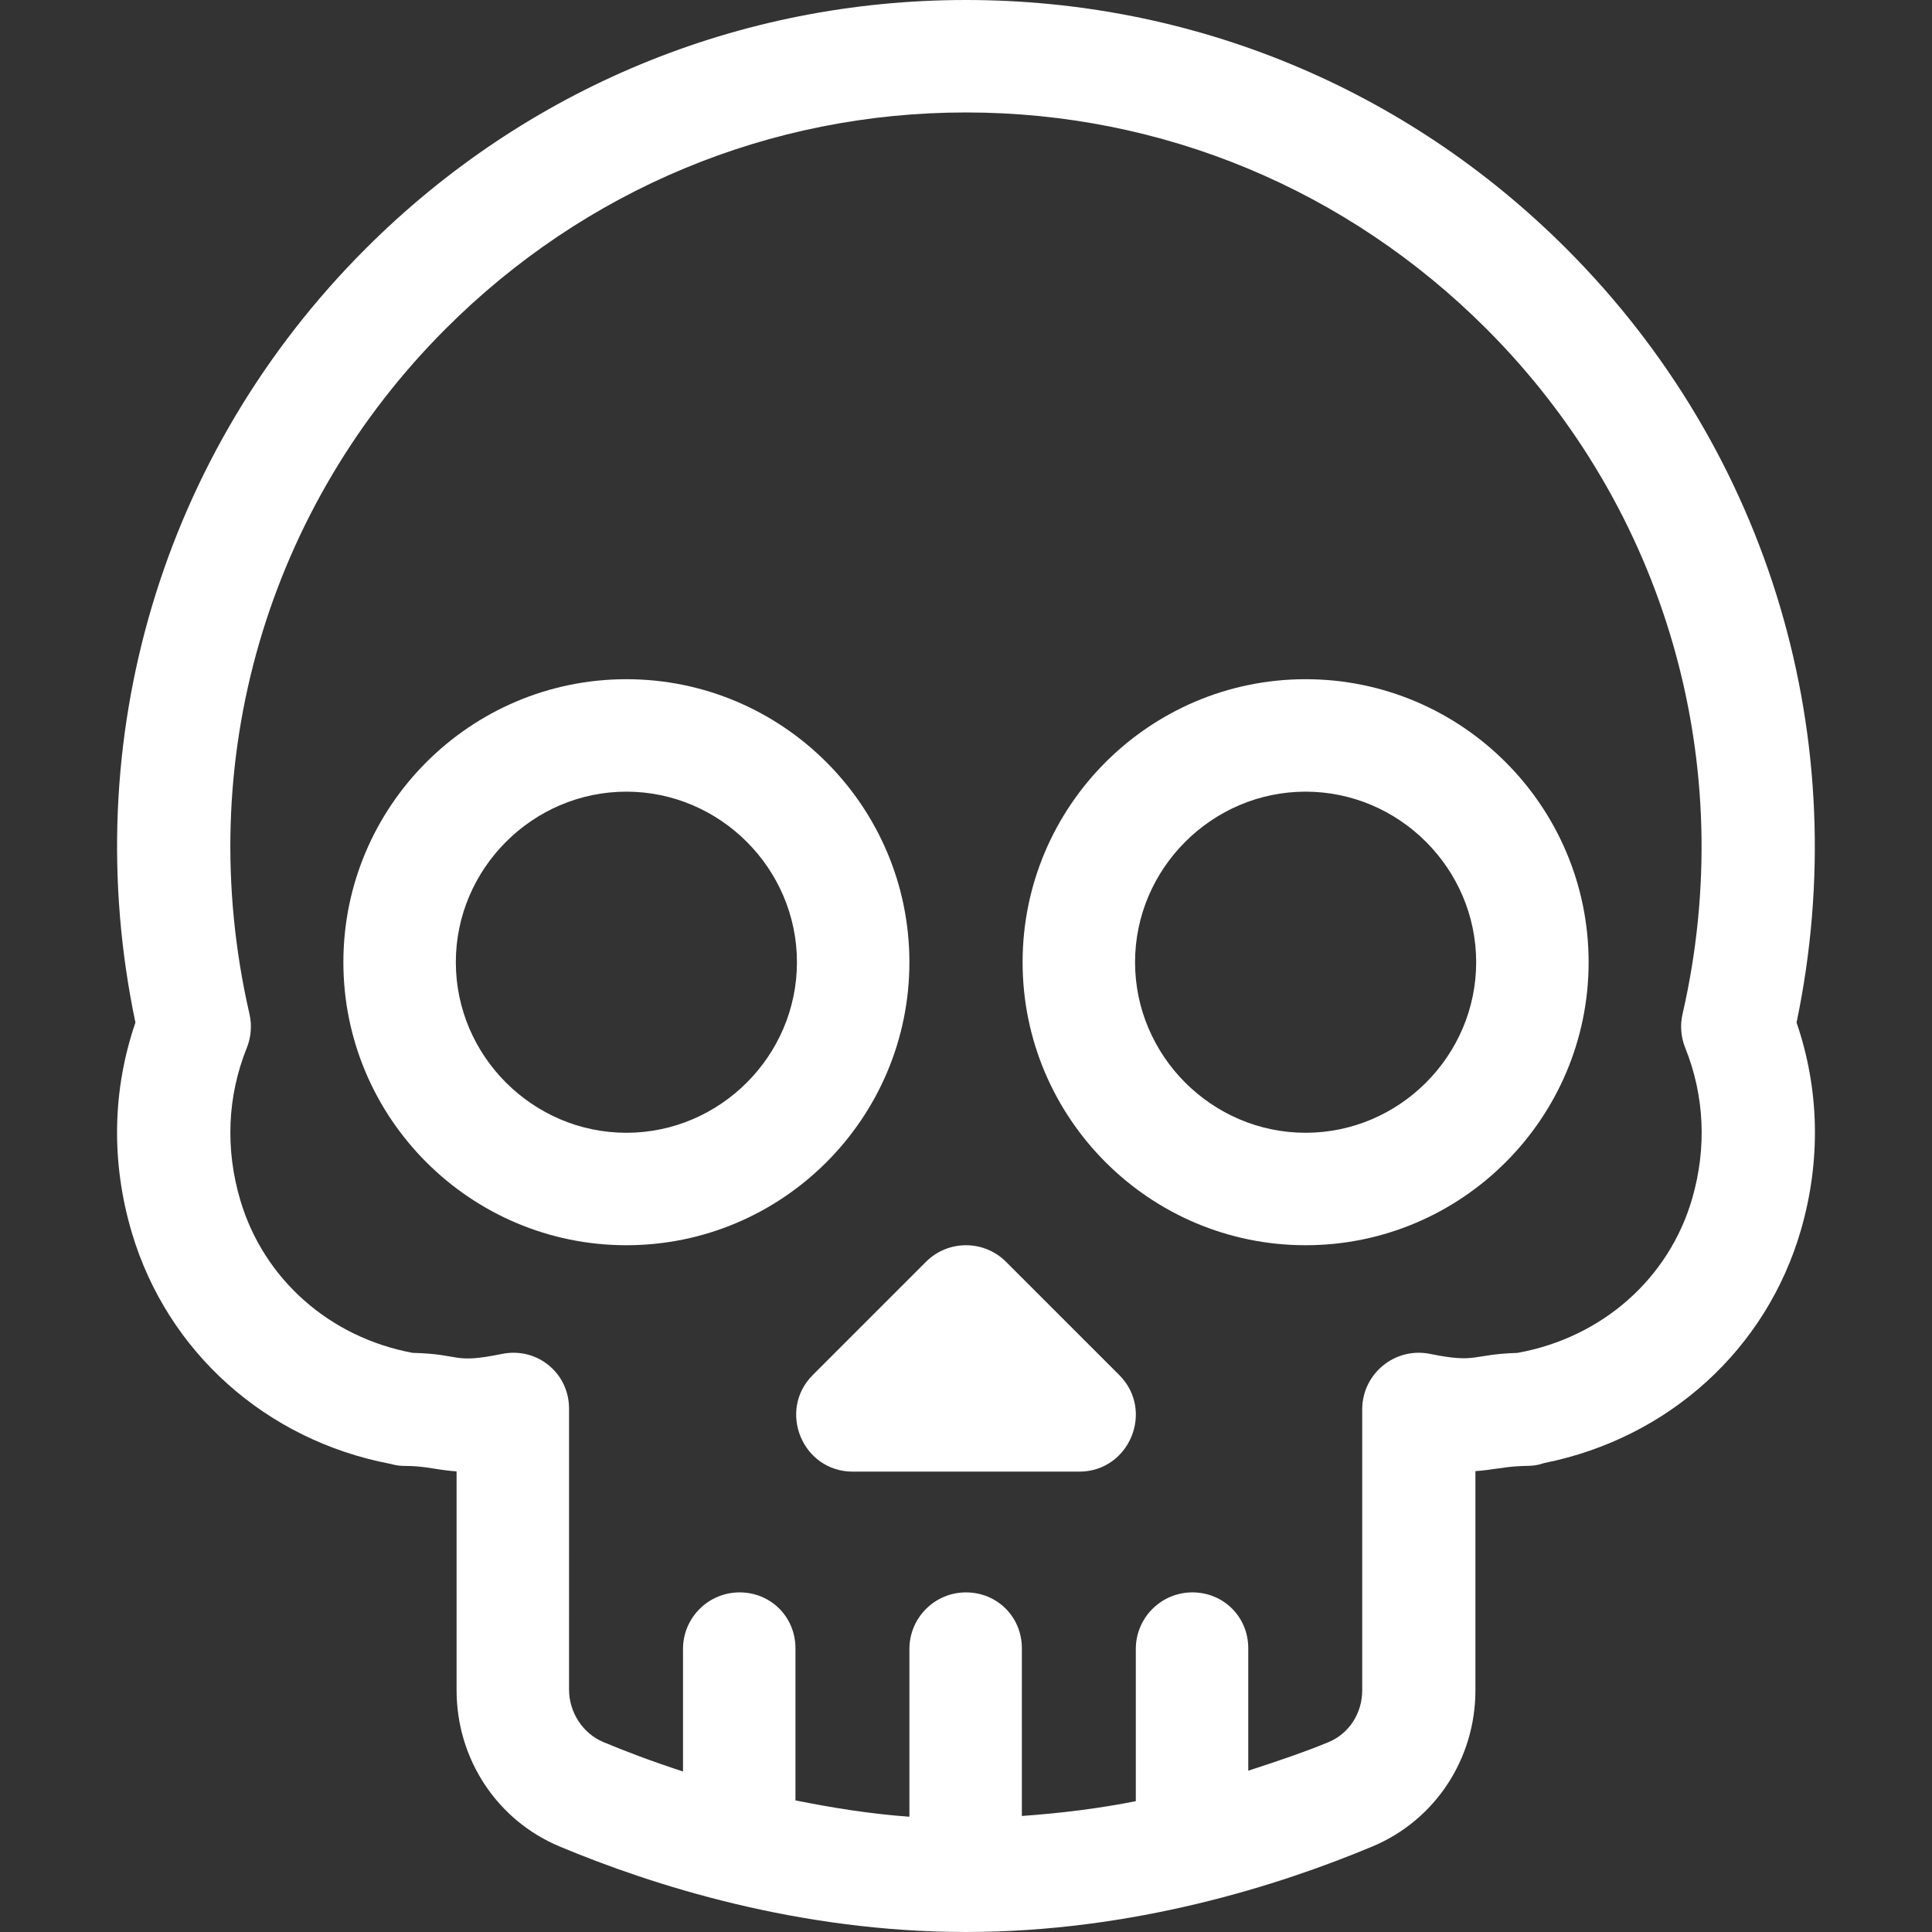 <?xml version="1.0" encoding="iso-8859-1"?>
<!-- Generator: Adobe Illustrator 19.0.0, SVG Export Plug-In . SVG Version: 6.00 Build 0)  -->
<svg xmlns="http://www.w3.org/2000/svg" xmlns:xlink="http://www.w3.org/1999/xlink" version="1.1" id="Capa_1" x="0px" y="0px" viewBox="0 0 512 512" style="enable-background:new 0 0 512 512;" xml:space="preserve" width="512px" height="512px">
<rect x="0" y="0" width="512" height="512" fill="#333333" stroke="none"/>
<g>
	<g>
		<path d="M296.606,364.393l-29.999-30c-5.857-5.858-15.355-5.858-21.213,0l-30,30C205.985,373.801,212.646,390,226,390H286    C299.304,390,306.05,373.836,296.606,364.393z" fill="#FFFFFF"/>
	</g>
</g>
<g>
	<g>
		<path d="M165.999,179.997c-41.355,0-75.001,33.645-75.001,75.001c0,41.355,33.645,75.001,75.001,75.001S241,296.354,241,254.997    C241,213.642,207.354,179.997,165.999,179.997z M165.999,300.198c-24.813,0-45.2-20.387-45.2-45.2s20.387-45.2,45.2-45.2    s45.2,20.387,45.2,45.2S190.812,300.198,165.999,300.198z" fill="#FFFFFF"/>
	</g>
</g>
<g>
	<g>
		<path d="M346.001,179.997c-41.355,0-75.001,33.645-75.001,75.001c0,41.355,33.645,75.001,75.001,75.001    c41.355,0,75.001-33.645,75.001-75.001S387.356,179.997,346.001,179.997z M346.001,300.198c-24.813,0-45.2-20.387-45.2-45.2    s20.387-45.2,45.2-45.2s45.201,20.387,45.201,45.2S370.814,300.198,346.001,300.198z" fill="#FFFFFF"/>
	</g>
</g>
<g>
	<g>
		<path d="M476.108,270.988c15.607-74.732-7.02-151.096-61.007-205.086v-0.001C372.602,23.404,316.099,0,256,0    C195.901,0,139.398,23.404,96.898,65.902c-53.869,53.87-76.716,130.182-61.007,205.091c-6.143,17.917-6.485,37.065-0.951,55.682    c9.404,31.617,35.56,54.97,68.461,61.251c3.795,1.08,4.018,0.017,11.46,1.242c2.047,0.337,4.001,0.621,6.139,0.763L121,447.954    c0,18.193,10.705,34.432,27.272,41.369c24.699,10.343,63.434,22.671,107.706,22.675c0.008,0,0.015,0.001,0.023,0.001    c0.008,0,0.016-0.001,0.023-0.001c44.269-0.004,83.006-12.333,107.709-22.676c16.565-6.938,27.269-23.176,27.269-41.367v-58.095    c2.077-0.139,4.014-0.403,6.046-0.714c7.929-1.213,8.245-0.09,12.239-1.437c32.914-6.607,58.868-30.138,68.004-61.833    C482.584,307.52,482.162,288.646,476.108,270.988z M448.465,317.568c-6.117,21.222-23.856,36.907-46.311,40.962    c-12.258,0.374-10.552,2.829-23.167,0.267c-9.289-1.887-17.985,5.224-17.985,14.7v74.458c0,6.066-3.477,11.442-8.856,13.696    c-5.484,2.296-12.864,4.862-21.343,7.605v-32.457c0-8.284-6.516-14.8-14.8-14.8c-8.284,0-15,6.716-15,15v40.324    c-9.389,1.89-19.669,3.176-30.2,3.93V436.8c0-8.284-6.516-14.8-14.8-14.8c-8.284,0-15,6.716-15,15v44.453    c-10.531-0.753-20.811-2.44-30.2-4.329V436.8c0-8.284-6.516-14.8-14.8-14.8s-15,6.716-15,15v32.457    c-8.478-2.743-15.658-5.509-21.141-7.805c-5.382-2.254-9.059-7.83-9.059-13.897l0.002-74.45c0-9.462-8.482-16.39-17.784-14.501    c-13.377,2.716-10.435,0.035-23.659-0.285c-21.986-4.08-39.448-19.506-45.661-40.396c-4.049-13.621-3.459-27.605,1.707-40.441    c1.144-2.843,1.39-5.968,0.705-8.954c-15.458-67.379,5.15-134.755,52.005-181.612C154.945,50.284,203.914,29.8,256,29.8    s101.055,20.483,137.887,57.314c47.708,47.711,67.151,115.603,52.006,181.611c-0.685,2.987-0.439,6.112,0.705,8.954    C451.693,290.339,452.338,304.132,448.465,317.568z" fill="#FFFFFF"/>
	</g>
</g>
<g>
</g>
<g>
</g>
<g>
</g>
<g>
</g>
<g>
</g>
<g>
</g>
<g>
</g>
<g>
</g>
<g>
</g>
<g>
</g>
<g>
</g>
<g>
</g>
<g>
</g>
<g>
</g>
<g>
</g>
</svg>
